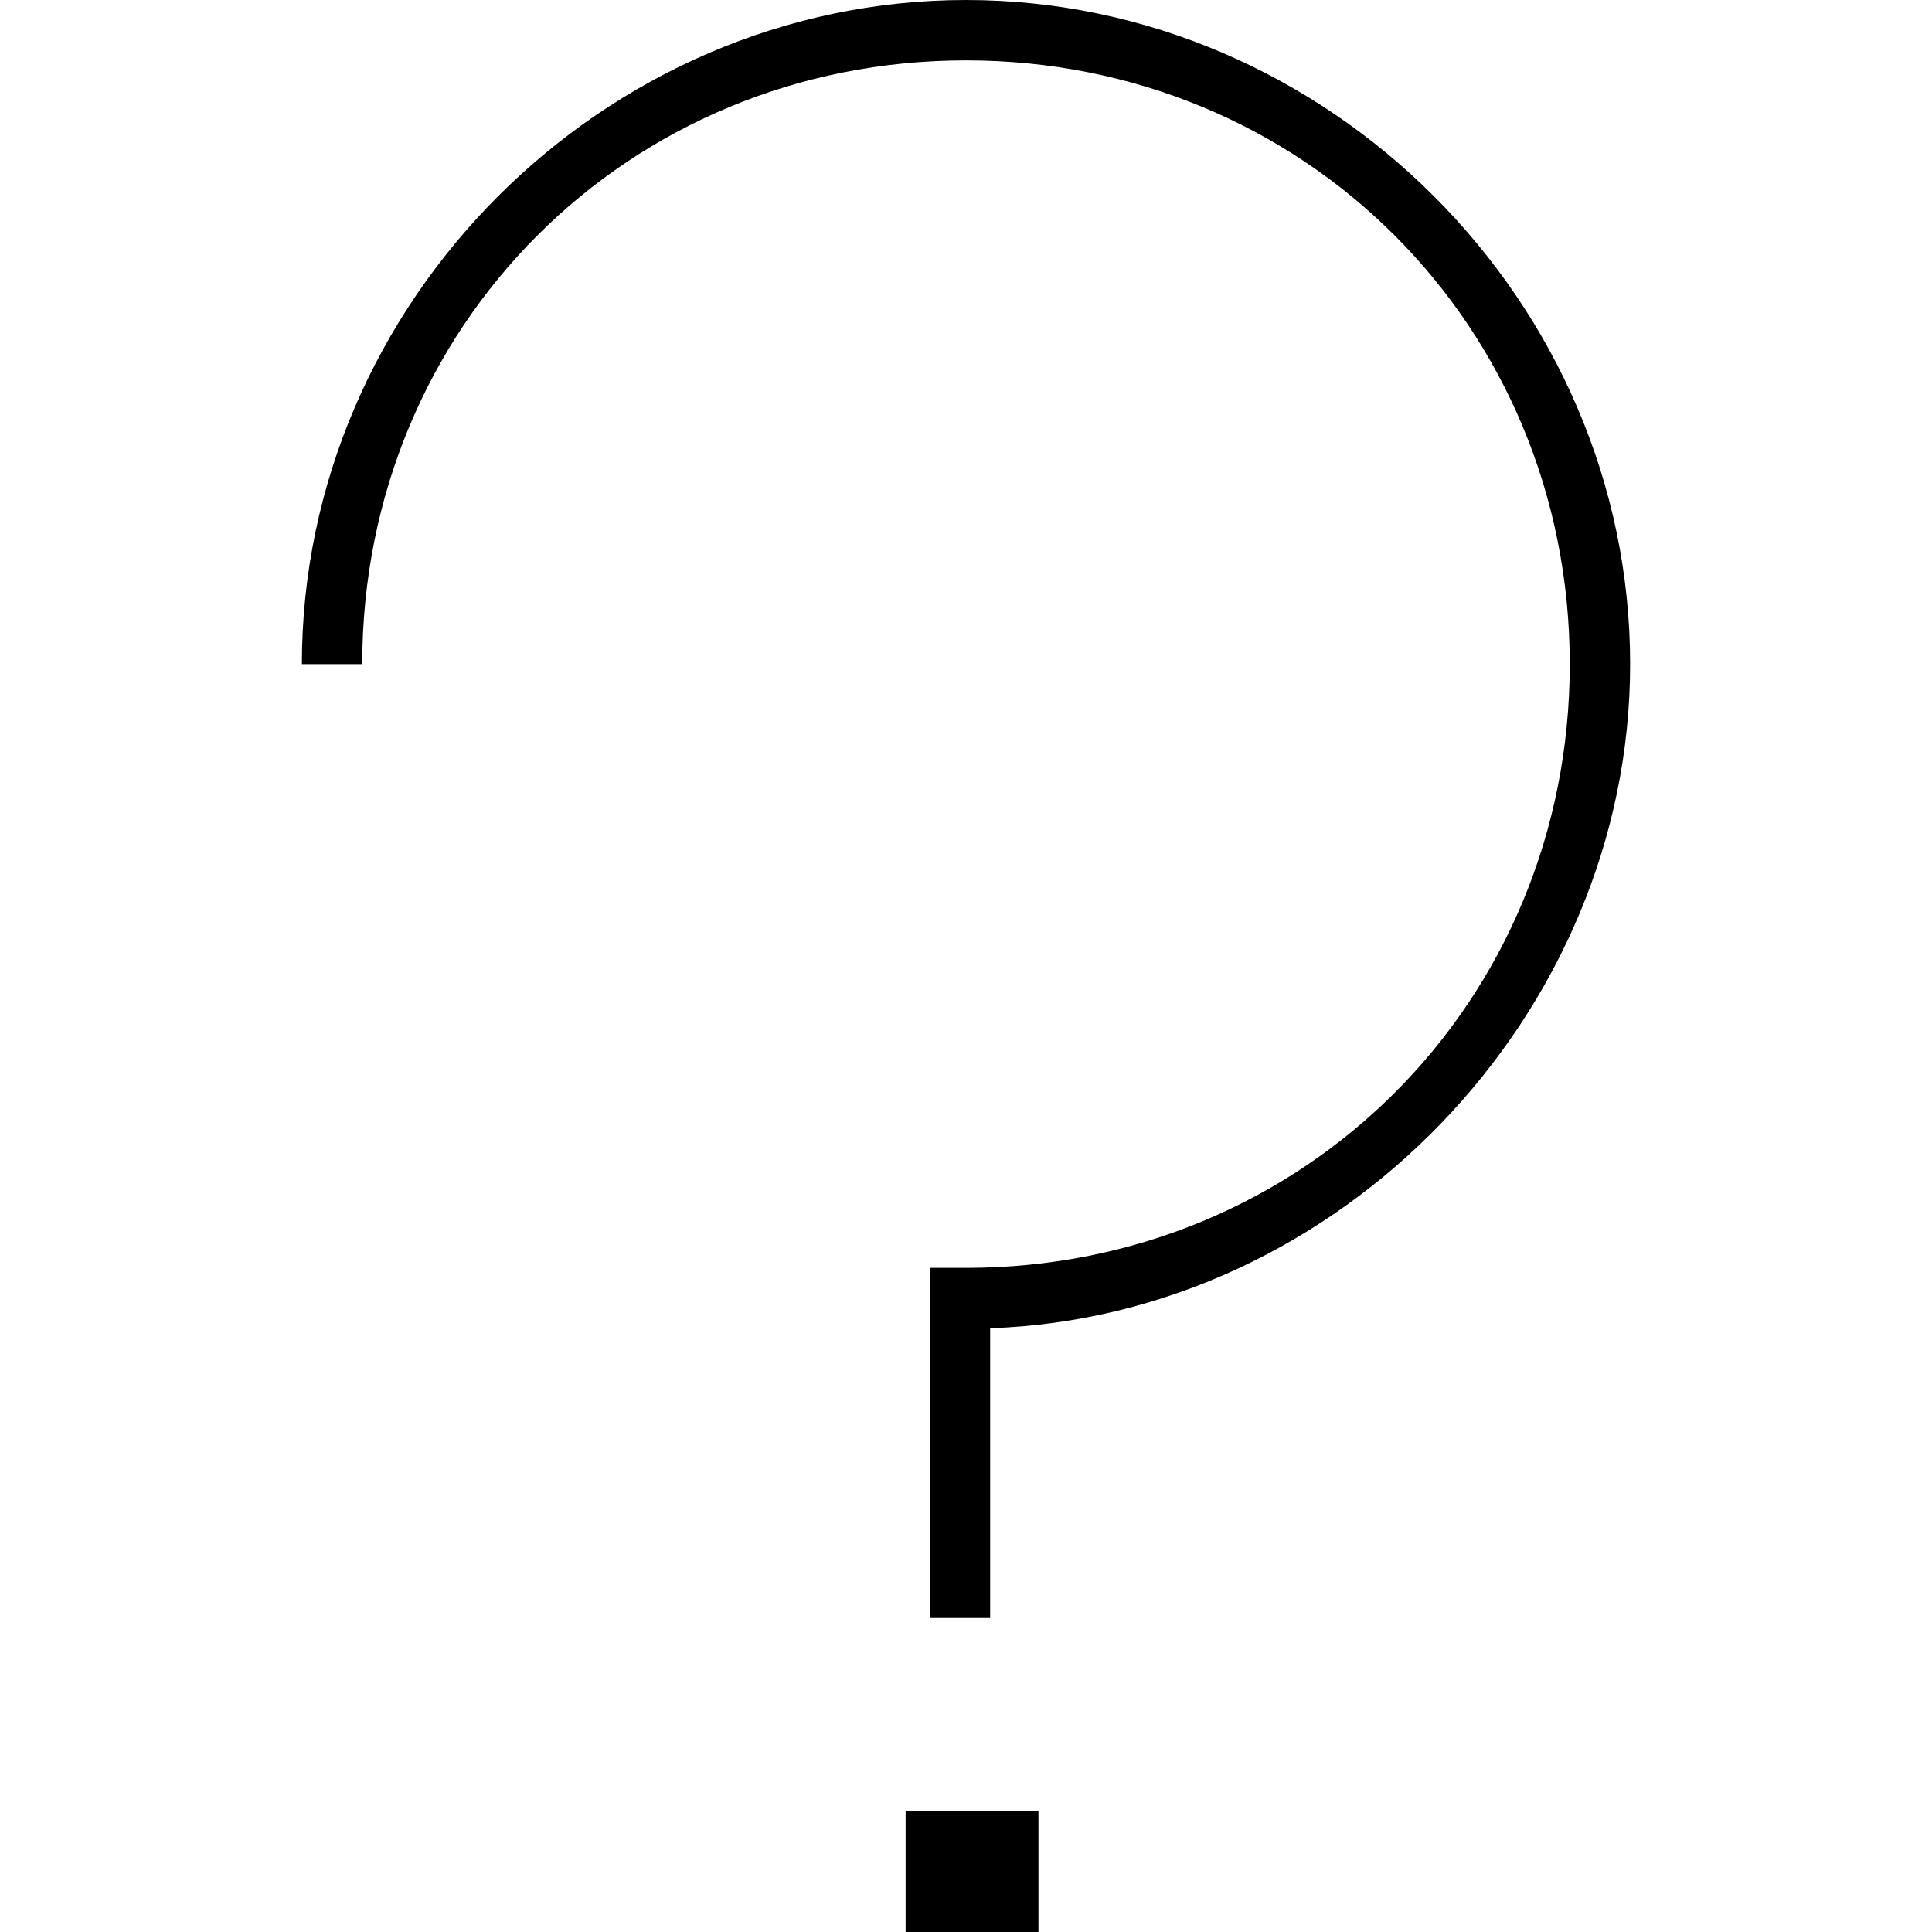 <?xml version="1.0" encoding="utf-8"?>
<!-- Generator: Adobe Illustrator 19.0.0, SVG Export Plug-In . SVG Version: 6.00 Build 0)  -->
<svg version="1.1" id="Layer_1" xmlns="http://www.w3.org/2000/svg" xmlns:xlink="http://www.w3.org/1999/xlink" x="0px" y="0px"
	 viewBox="0 0 16 16" style="enable-background:new 0 0 16 16;" xml:space="preserve">
<g>
	<rect id="XMLID_2_" x="7.5" y="15" width="1.1" height="1.1"/>
	<path id="XMLID_1_" d="M8,0C5,0,2.5,2.5,2.5,5.5H3c0-2.8,2.2-5,5-5c2.8,0,5,2.2,5,5c0,2.8-2.2,5-5,5H7.7v2.9h0.5V11
		c2.9-0.1,5.3-2.6,5.3-5.5C13.5,2.5,11,0,8,0z"/>
</g>
</svg>
